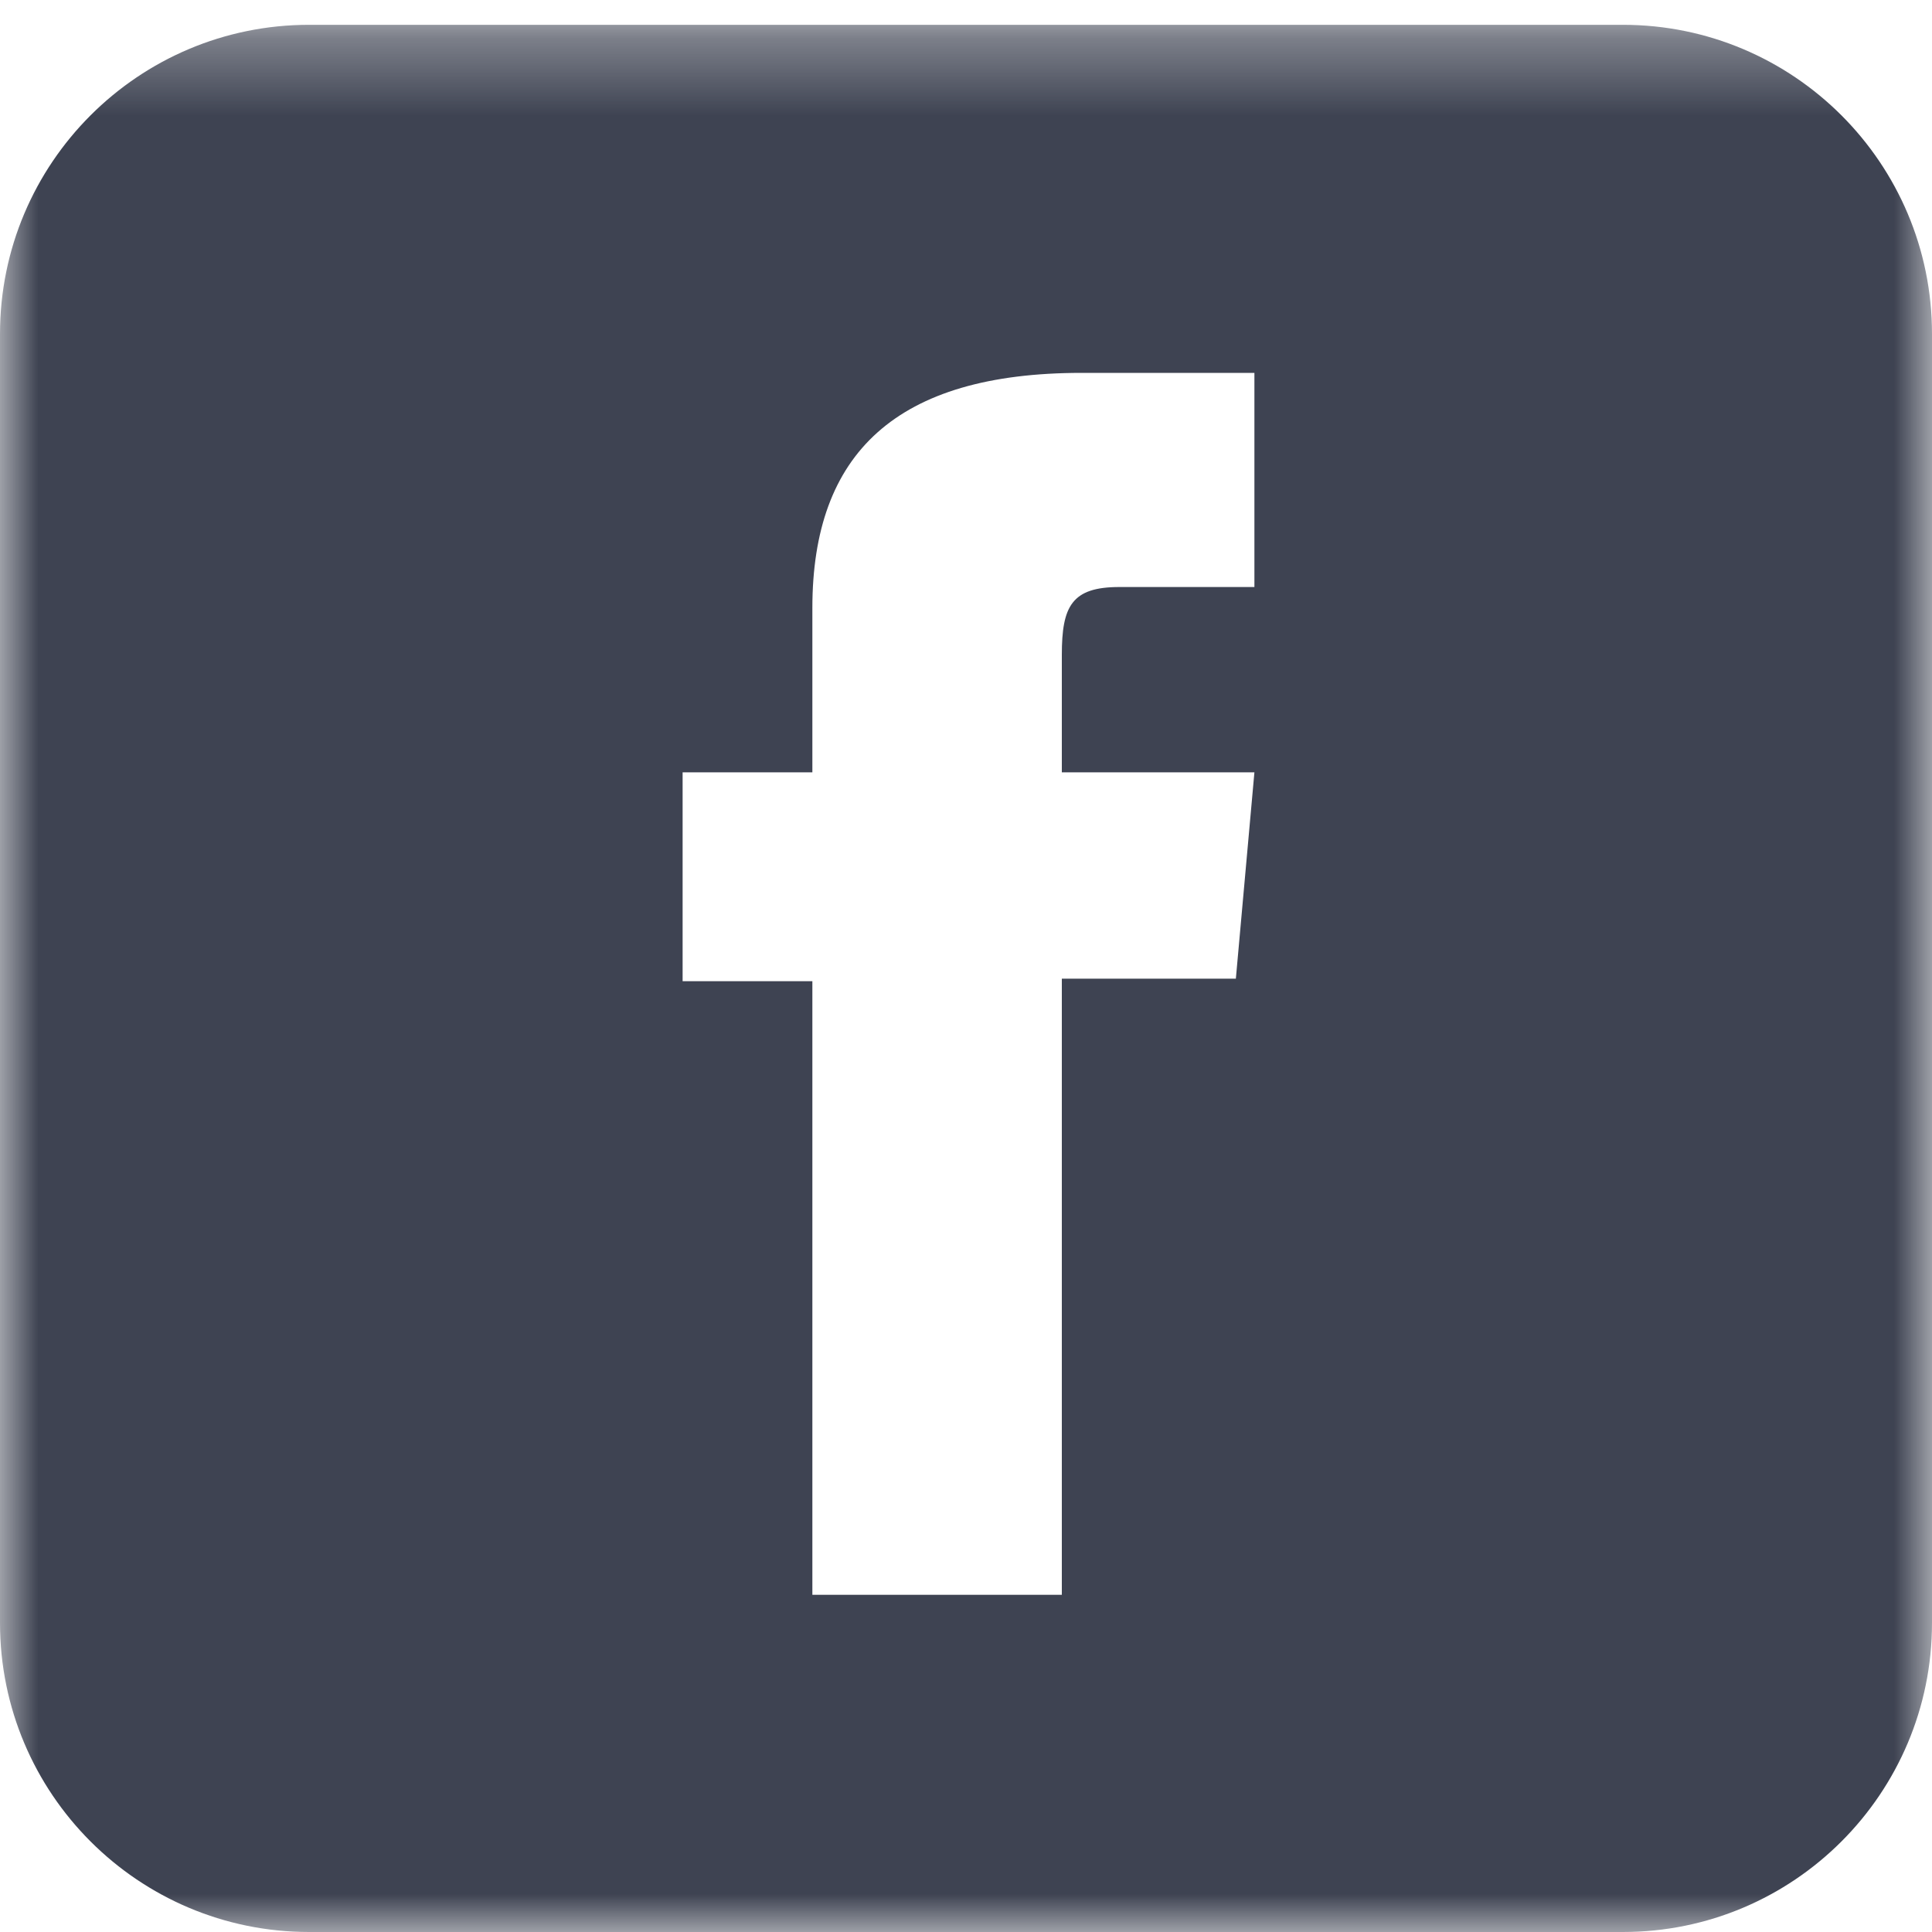 <?xml version="1.0" encoding="UTF-8"?>
<svg width="25px" height="25px" viewBox="0 0 25 25" version="1.1" xmlns="http://www.w3.org/2000/svg" xmlns:xlink="http://www.w3.org/1999/xlink">
    <!-- Generator: Sketch 51.3 (57544) - http://www.bohemiancoding.com/sketch -->
    <title>fb</title>
    <desc>Created with Sketch.</desc>
    <defs>
        <polygon id="path-1" points="0 0.321 25 0.321 25 25 0 25"></polygon>
    </defs>
    <g id="Symbols" stroke="none" stroke-width="1" fill="none" fill-rule="evenodd">
        <g id="footer-small" transform="translate(-1094, -65)">
            <g id="Group-7">
                <g id="fb" transform="translate(1094, 65)">
                    <mask id="mask-2" fill="white">
                        <use xlink:href="#path-1"></use>
                    </mask>
                    <g id="Clip-12"></g>
                    <path d="M10.512,20.637 L10.512,12.697 L8.833,12.697 L8.833,9.994 L10.512,9.994 L10.512,7.866 C10.512,5.868 11.595,4.825 13.997,4.825 L16.232,4.825 L16.232,7.596 L14.485,7.596 C13.868,7.596 13.74,7.844 13.74,8.474 L13.74,9.994 L16.232,9.994 L15.992,12.664 L13.74,12.664 L13.74,20.637 L10.512,20.637 Z M4,25 L21,25 C23.209,25 25,23.209 25,21 L25,4.321 C25,2.112 23.209,0.321 21,0.321 L4,0.321 C1.791,0.321 0,2.112 0,4.321 L0,21 C0,23.209 1.791,25 4,25 Z" id="Fill-11" fill="#3E4352" mask="url(#mask-2)"></path>
                </g>
            </g>
        </g>
    </g>
</svg>